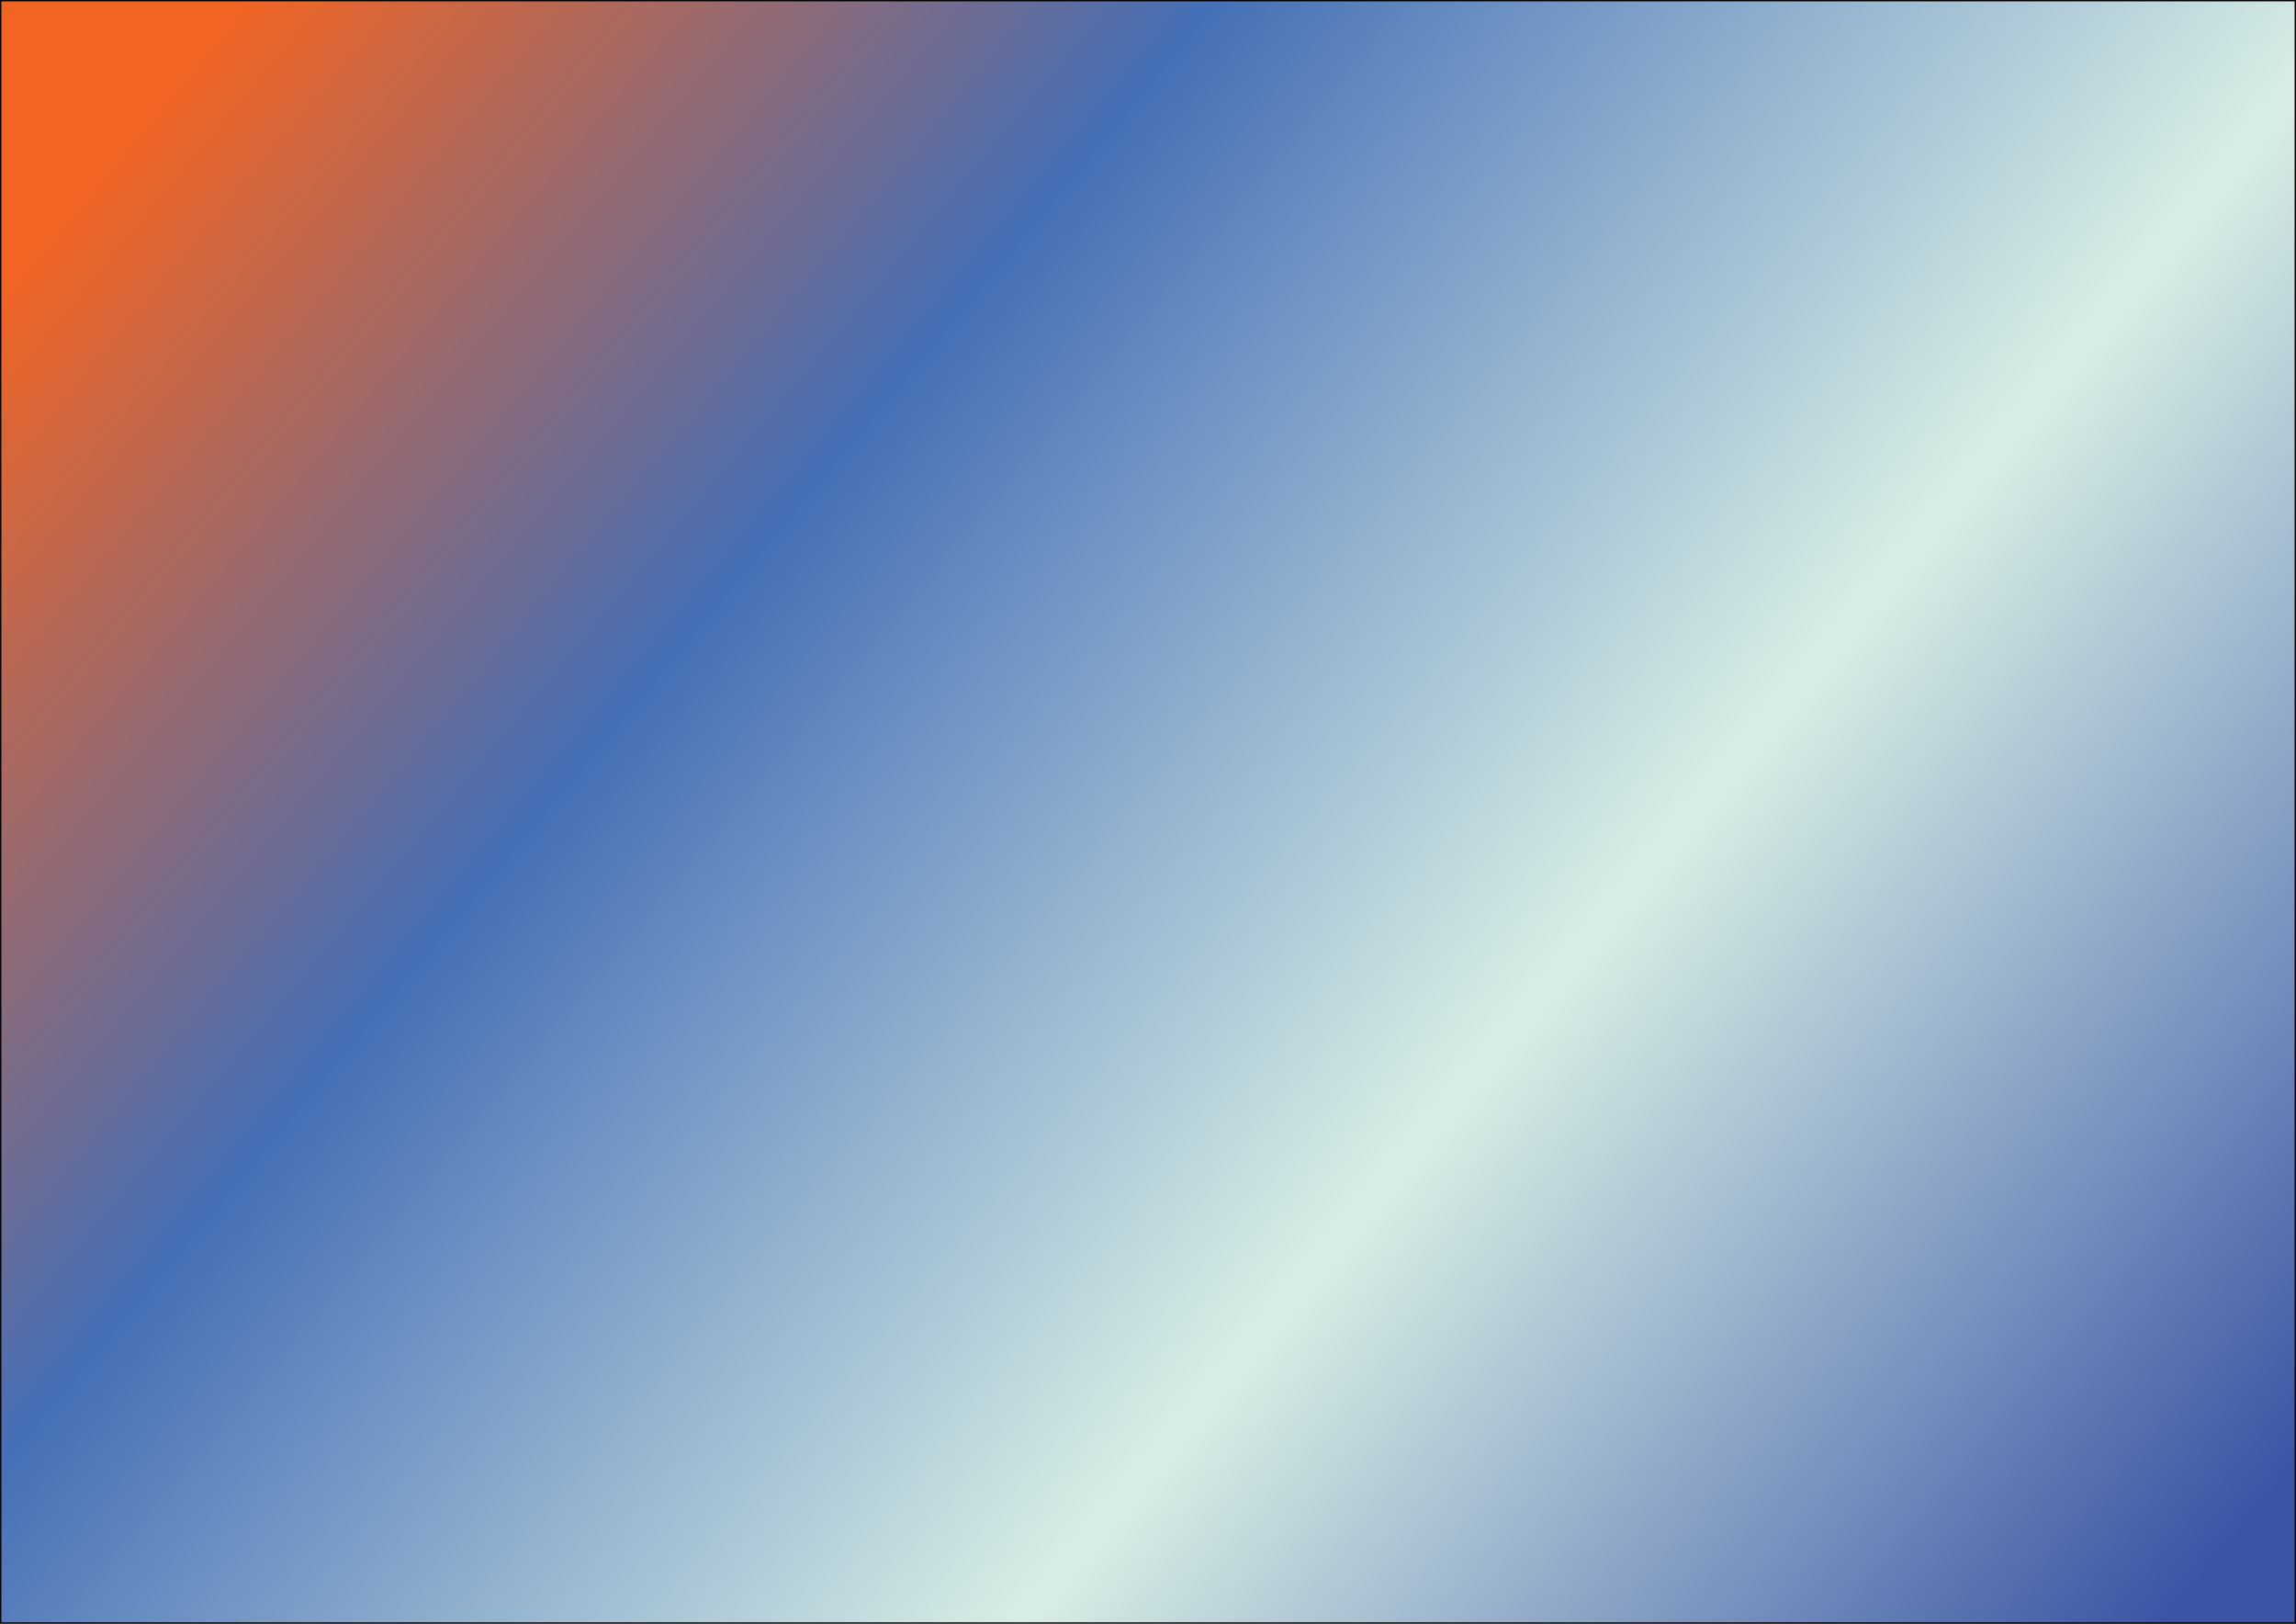 <?xml version="1.0" encoding="utf-8"?>
<!-- Generator: Adobe Illustrator 17.0.0, SVG Export Plug-In . SVG Version: 6.00 Build 0)  -->
<!DOCTYPE svg PUBLIC "-//W3C//DTD SVG 1.1//EN" "http://www.w3.org/Graphics/SVG/1.1/DTD/svg11.dtd">
<svg version="1.1" id="Layer_1" xmlns="http://www.w3.org/2000/svg" xmlns:xlink="http://www.w3.org/1999/xlink" x="0px" y="0px"
	 width="841.89px" height="595.28px" viewBox="0 0 841.89 595.28" enable-background="new 0 0 841.89 595.28" xml:space="preserve">
<linearGradient id="SVGID_1_" gradientUnits="userSpaceOnUse" x1="77.885" y1="12.562" x2="787.885" y2="602.562">
	<stop  offset="0" style="stop-color:#F26422"/>
	<stop  offset="0.296" style="stop-color:#456FB6"/>
	<stop  offset="0.65" style="stop-color:#D8EEE5"/>
	<stop  offset="1" style="stop-color:#3A55A5"/>
</linearGradient>
<polygon fill="url(#SVGID_1_)" stroke="#000000" stroke-miterlimit="10" points="841.89,595.28 392,595.28 0,595.28 0,319 0,0
	278,0 537,0 841.89,0 841.89,251 "/>
</svg>
